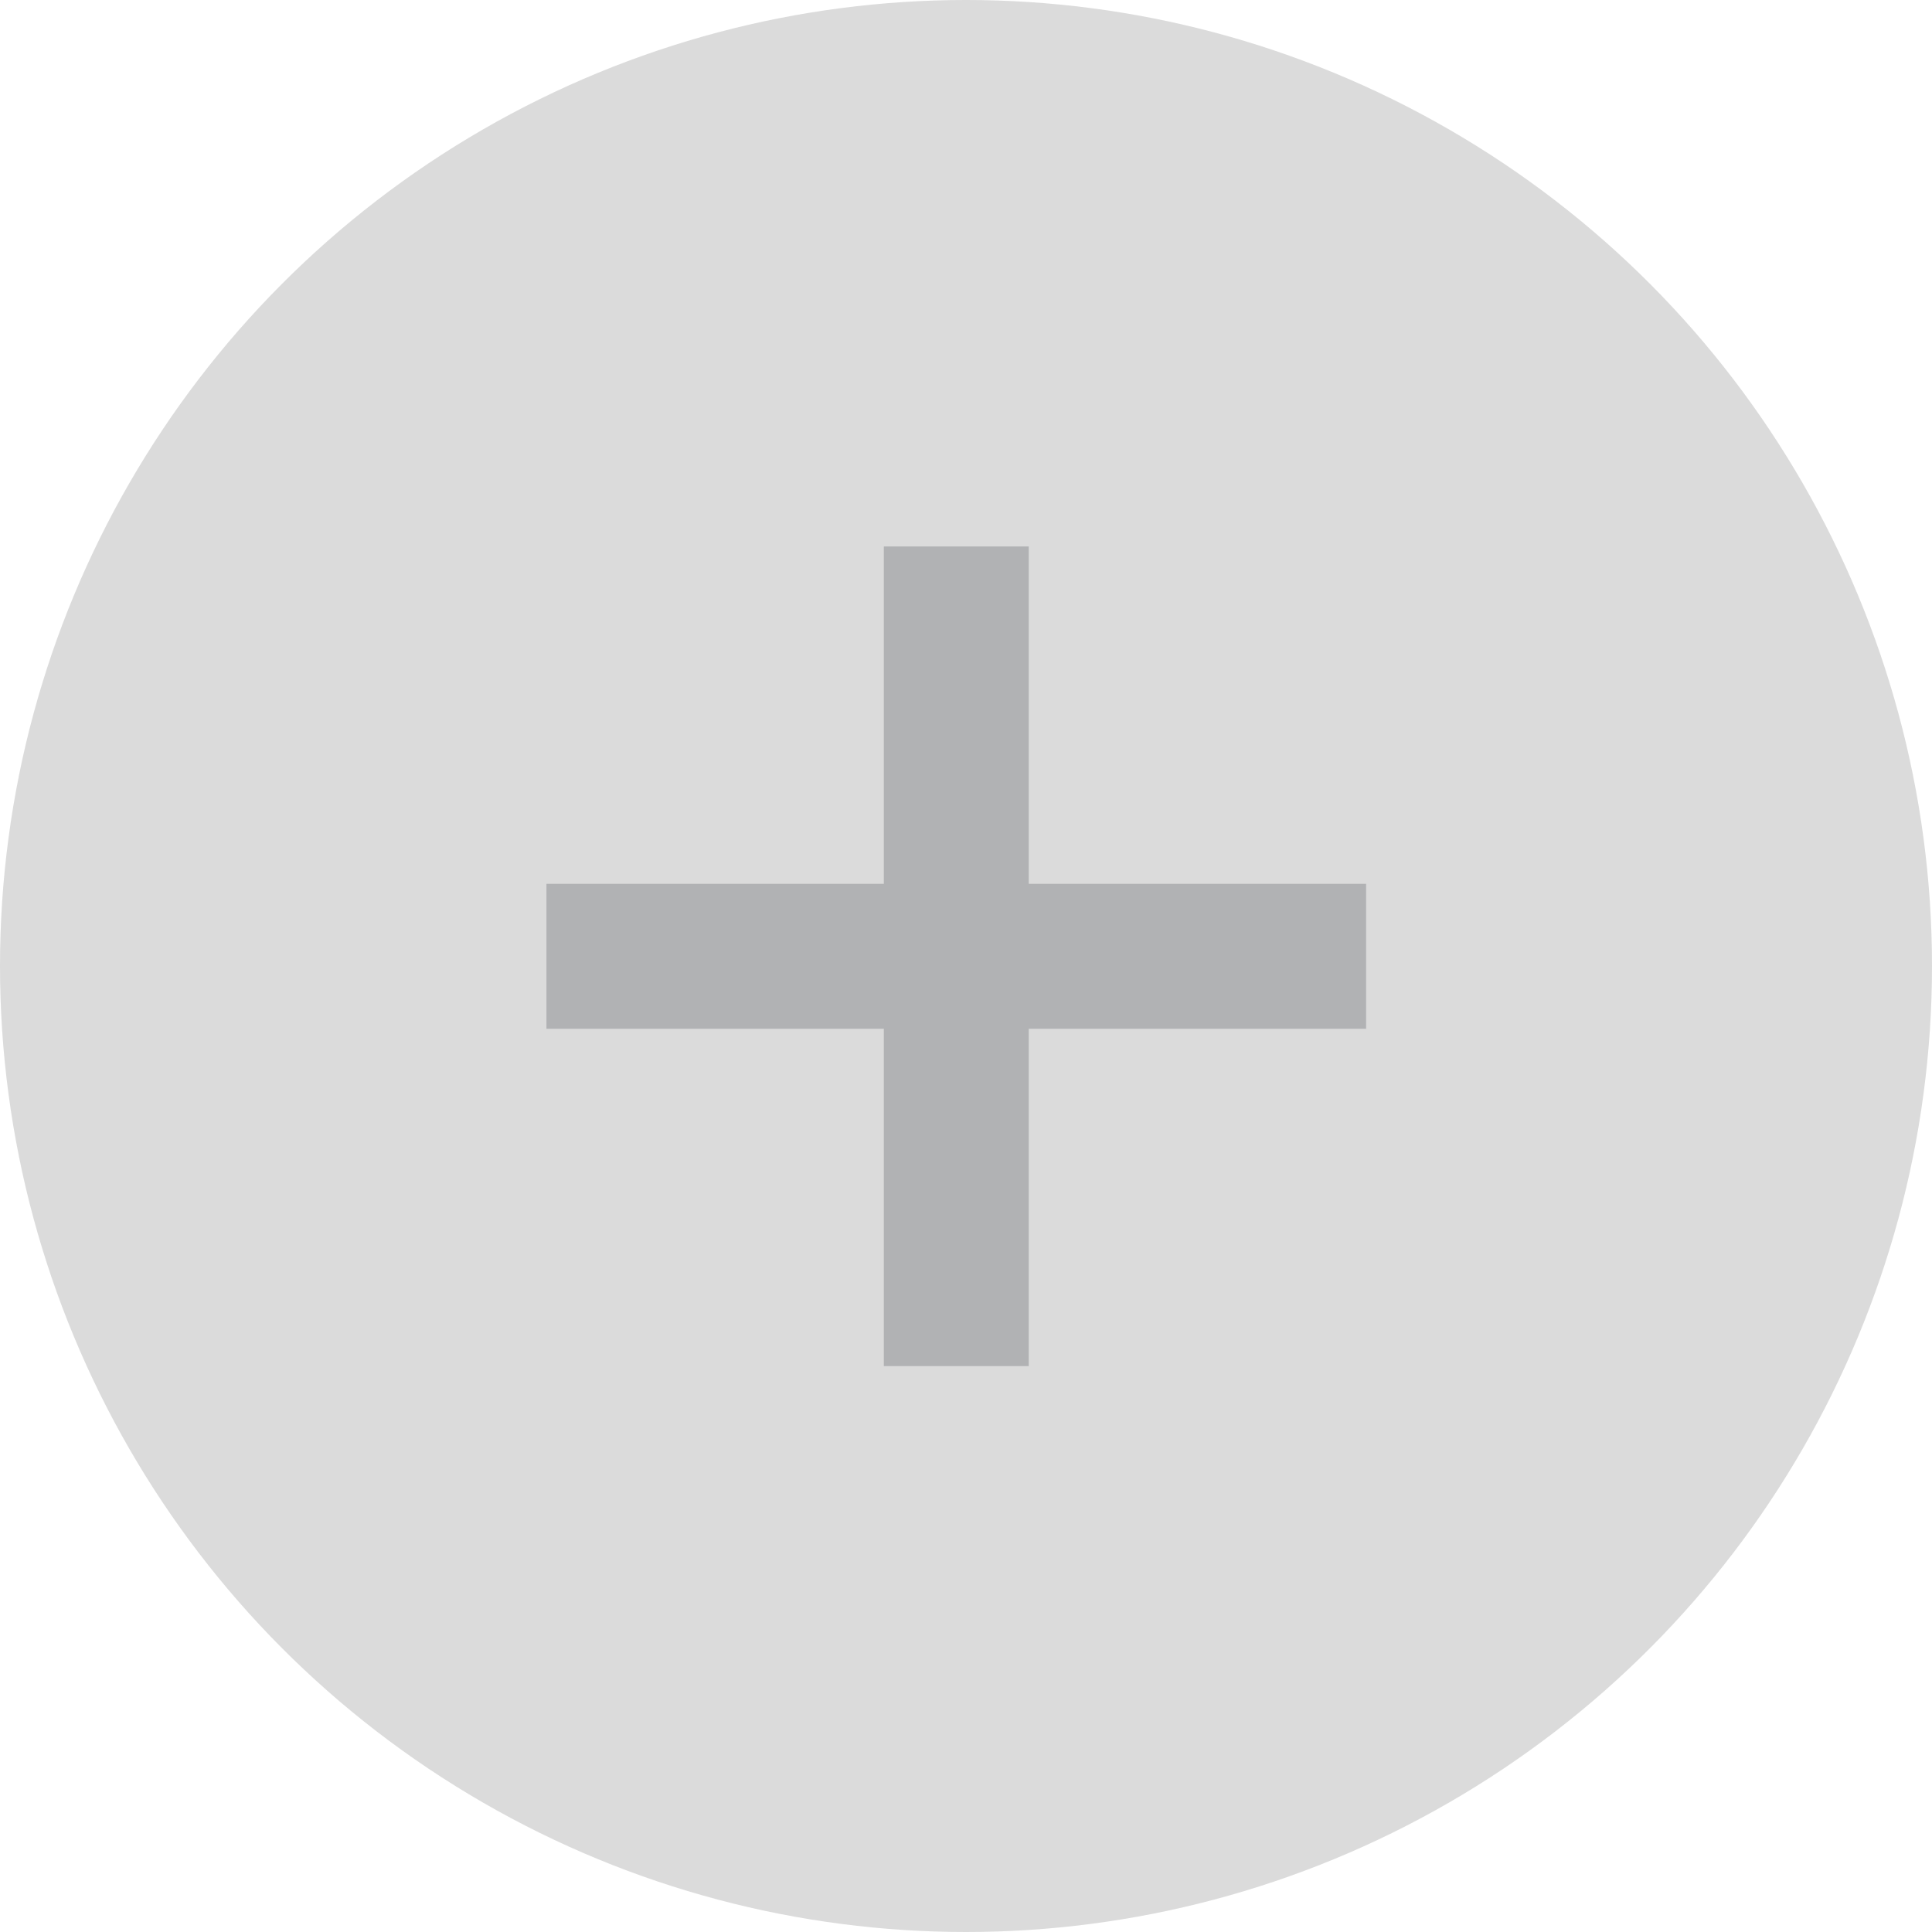 <svg id="Component_1_6" data-name="Component 1 – 6" xmlns="http://www.w3.org/2000/svg" width="20" height="20" viewBox="0 0 20 20">
  <circle id="Ellipse_13" cx="10" cy="10" r="10" fill="#DBDBDB"/>
  <g id="Group_2812" transform="rotate(45) translate(-27.5 -175.5)">
    <path id="Path_1538" d="M3,3" transform="translate(35.5 175.5)" fill="none" stroke="#B1B2B4" stroke-width="1.5"/>
    <line id="Line_558" x1="6" y2="6" transform="rotate(0) translate(38.5 172.5)" fill="none" stroke="#B1B2B4" stroke-width="1.5"/>
    <line id="Line_563" x2="6" y2="6" transform="rotate(0) translate(38.5 172.5)" fill="none" stroke="#B1B2B4" stroke-width="1.5"/>
  </g>
</svg>

